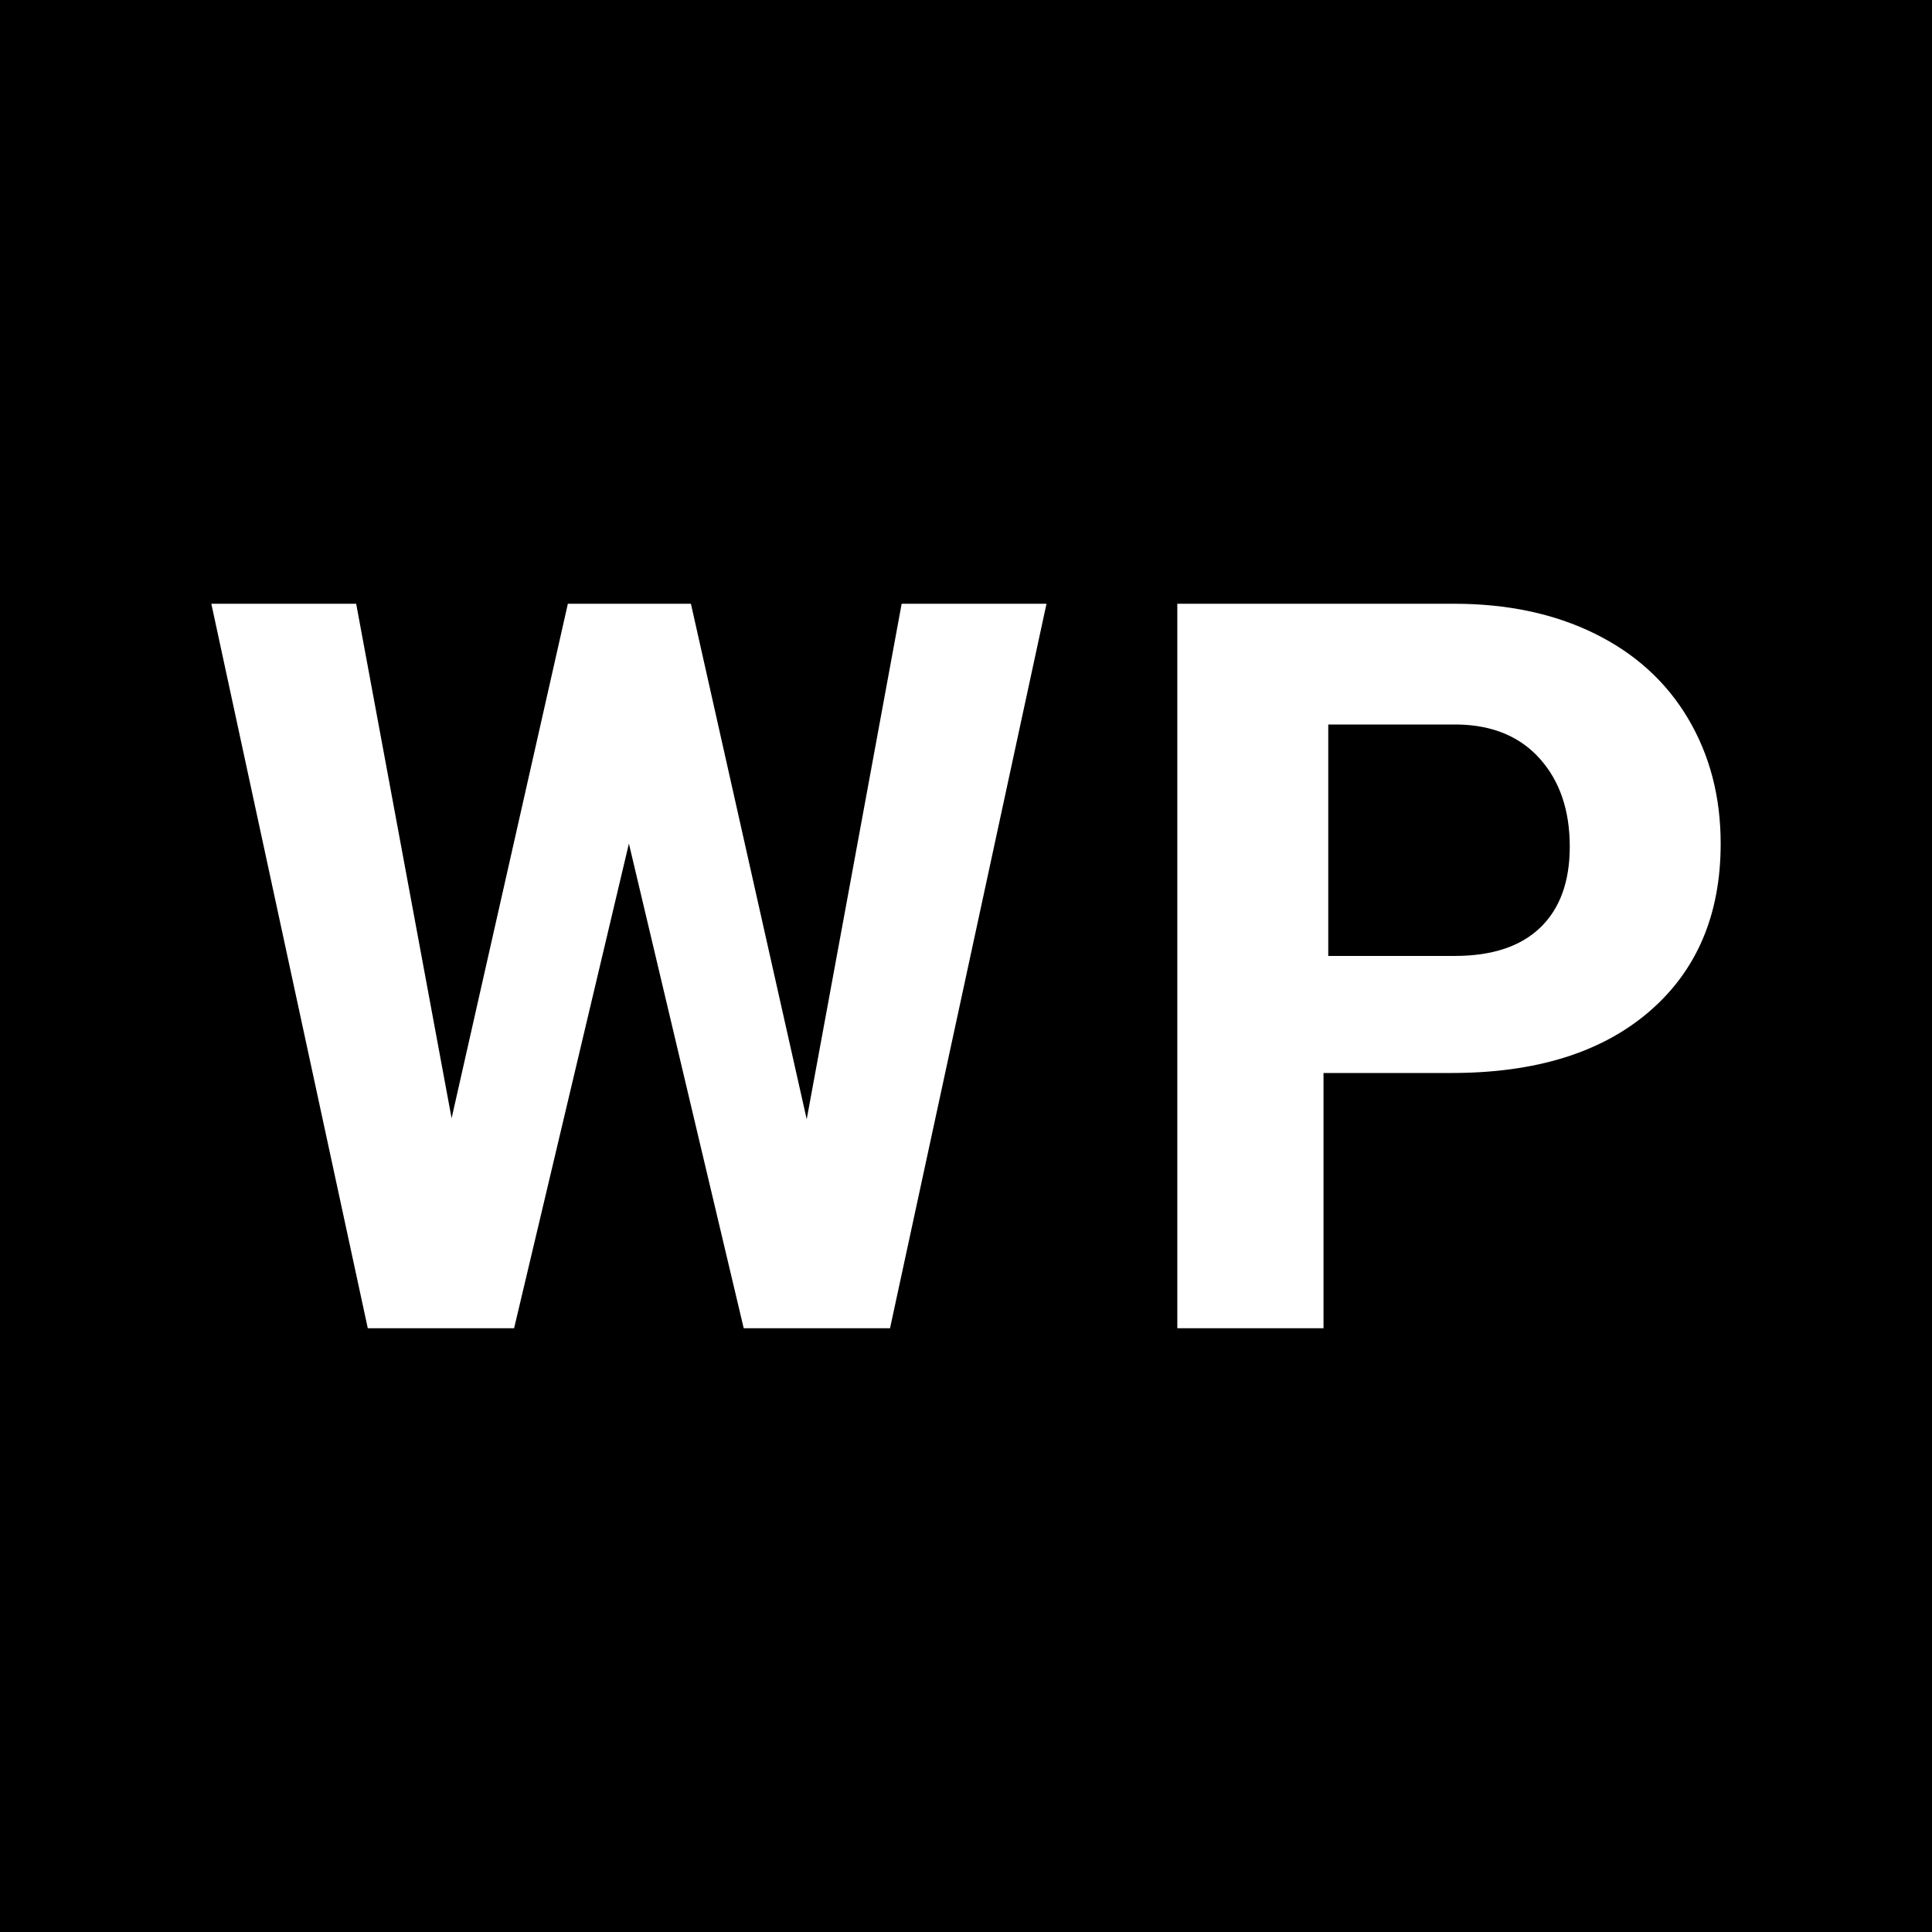 <!-- Generated by IcoMoon.io -->
<svg version="1.1" xmlns="http://www.w3.org/2000/svg" width="192" height="192" viewBox="0 0 192 192">
<title>WP-Logo-Black</title>
<path fill="#000" d="M0 0h192v192h-192v-192z"></path>
<path fill="#fff" d="M80.169 111.231l9.436-51.231h14.395l-15.55 72h-14.54l-11.41-48.165-11.41 48.165h-14.539l-15.55-72h14.395l9.484 51.132 11.554-51.132h12.229l11.506 51.231zM131.529 106.632v25.368h-14.529v-72h27.508c5.295 0 9.953 0.989 13.972 2.967s7.111 4.788 9.274 8.431c2.163 3.643 3.245 7.788 3.245 12.437 0 7.055-2.365 12.618-7.095 16.69s-11.276 6.107-19.639 6.107h-12.737zM132 95h12.563c3.719 0 6.555-0.939 8.508-2.818s2.93-4.563 2.93-8.053c0-3.59-0.984-6.492-2.953-8.707s-4.688-3.355-8.156-3.422h-12.891v23z"></path>
</svg>
